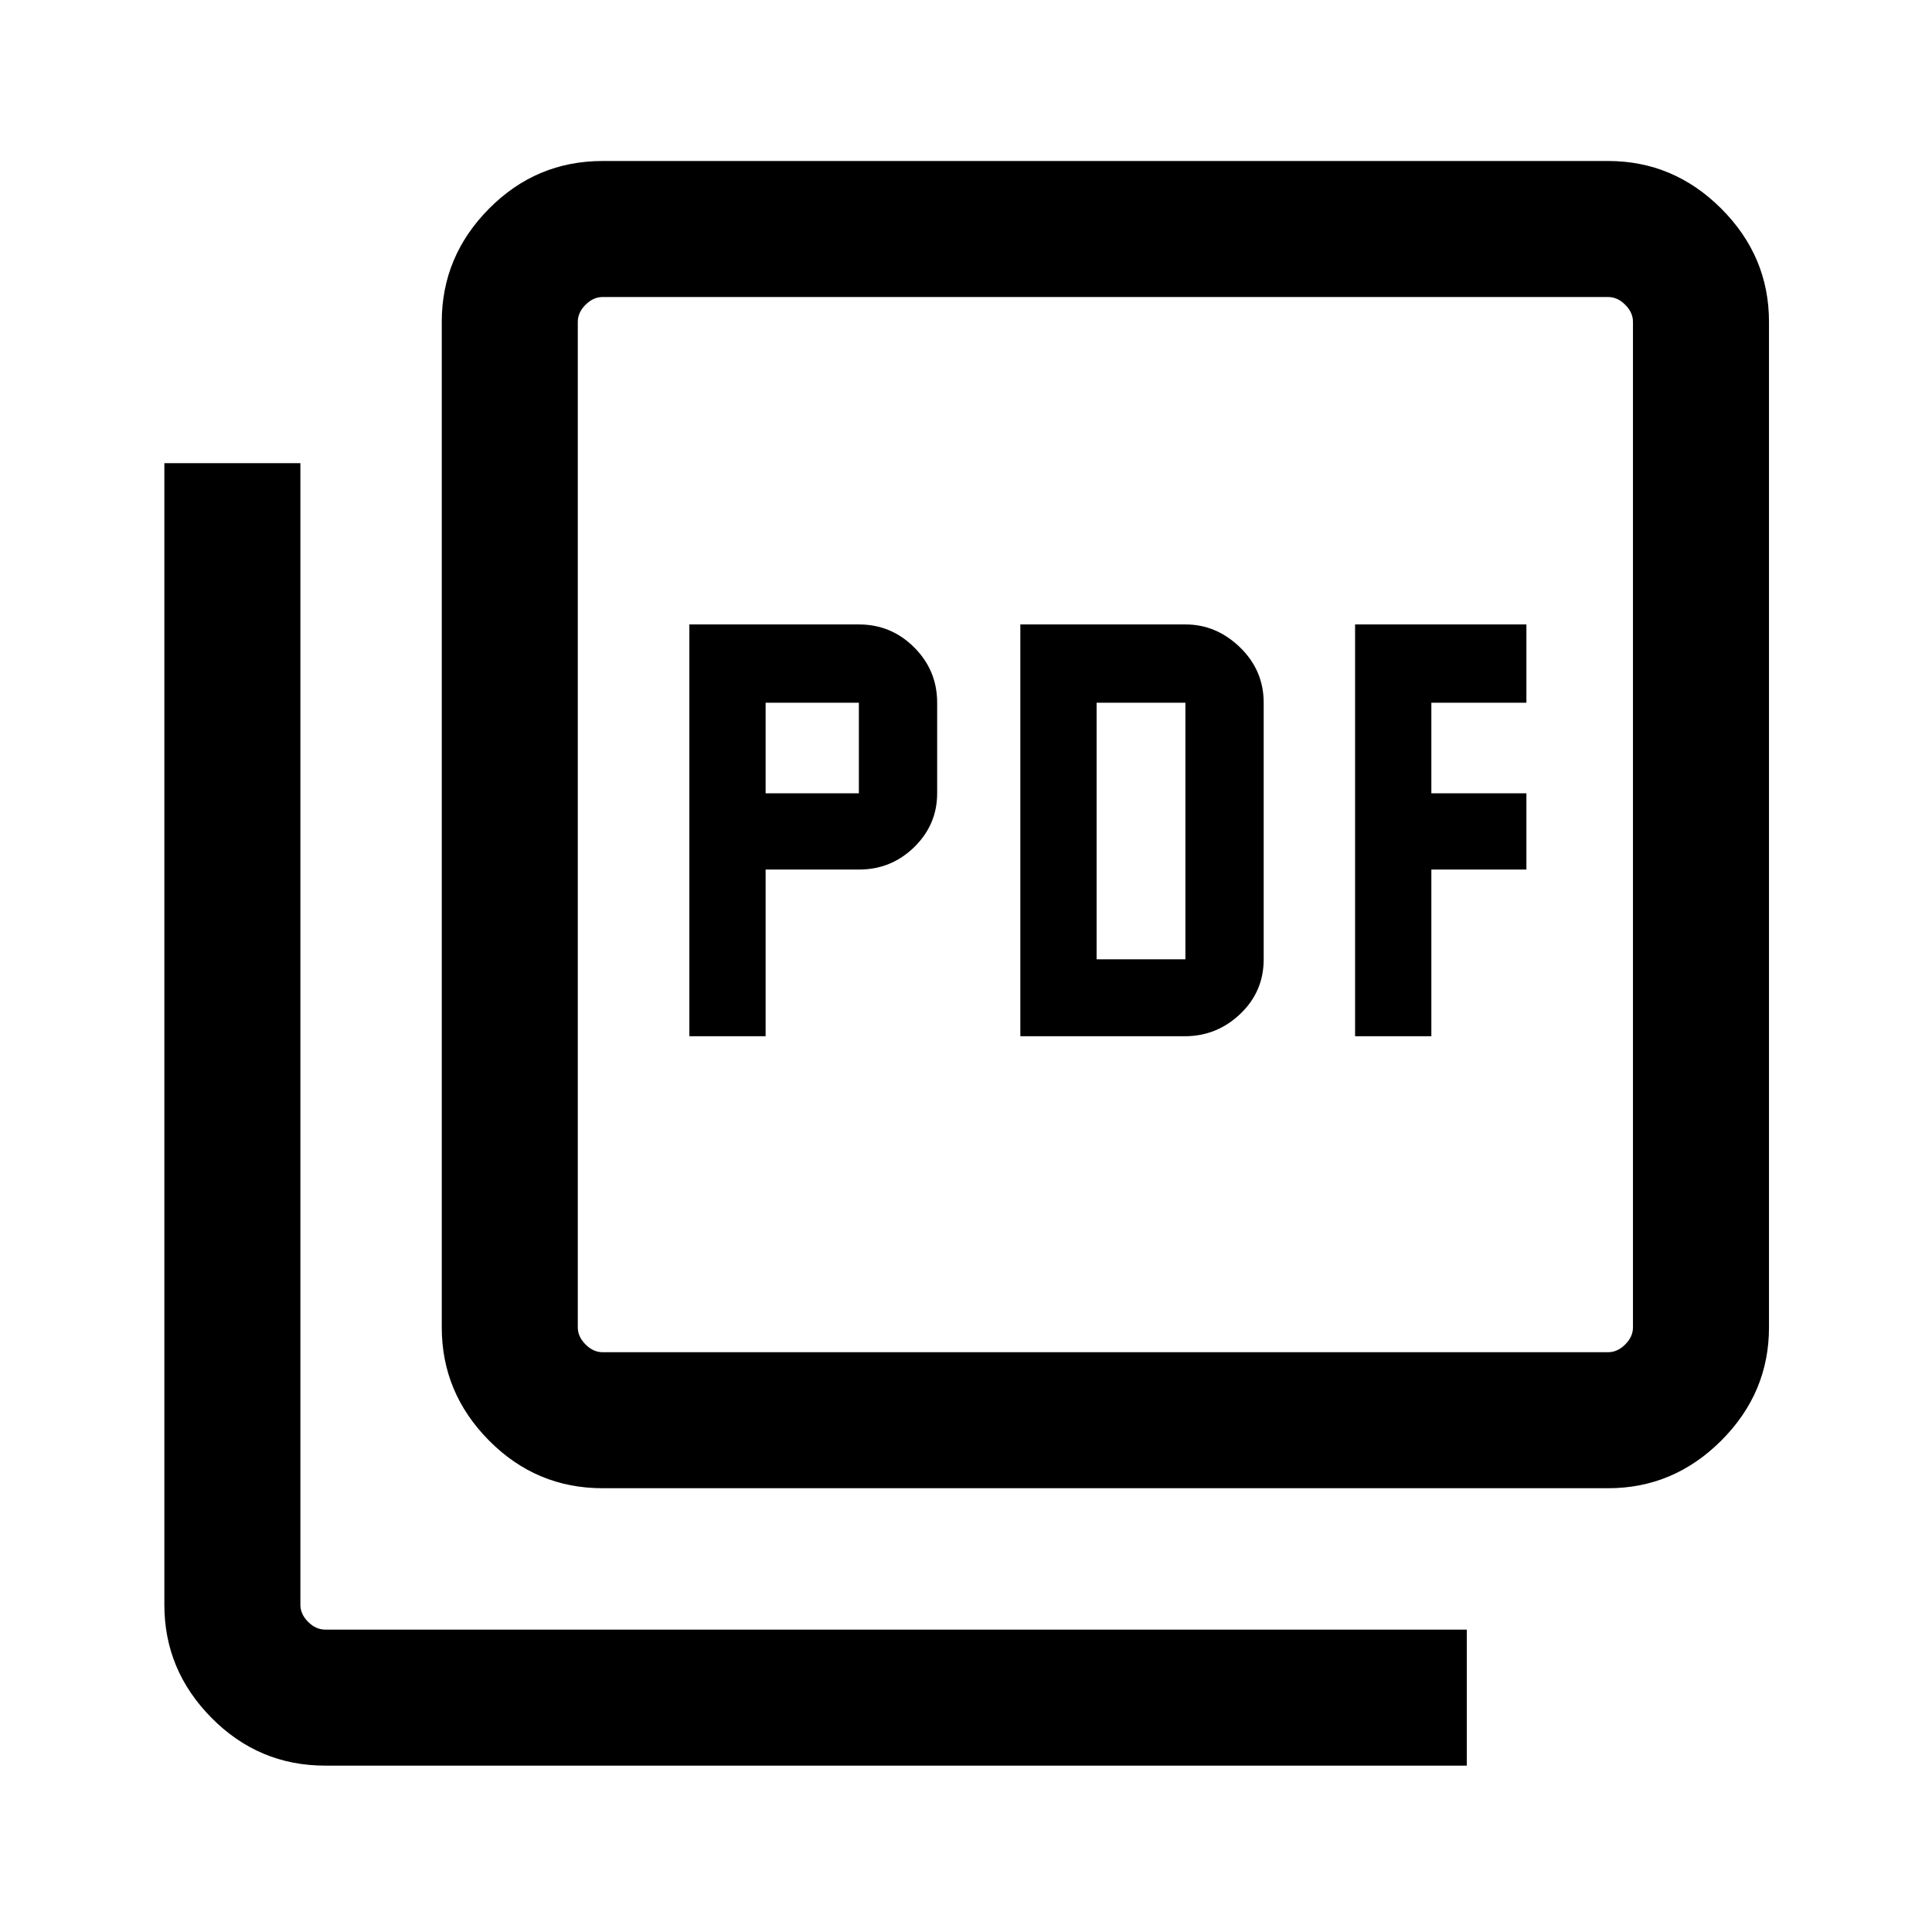 <svg xmlns="http://www.w3.org/2000/svg" height="40" viewBox="0 -960 960 960" width="40"><path d="M342.54-445.1h37.89v-82.82h46.34q16.08 0 27.49-11.15 11.41-11.16 11.41-26.75v-45q0-16.09-11.41-27.49-11.41-11.41-27.49-11.41h-84.23v204.62Zm37.89-120.72v-45h46.34v45h-46.34ZM507-445.1h81.71q15.9 0 27.56-11.08 11.65-11.08 11.65-27.15v-127.49q0-16.09-11.74-27.49-11.75-11.41-27.16-11.41H507v204.62Zm37.9-38.23v-127.49h44.12v127.49H544.9Zm128.43 38.23h37.9v-82.82h47.23v-37.9h-47.23v-45h47.23v-38.9h-85.13v204.62ZM299.41-220.51q-32.94 0-56.42-23.7-23.48-23.69-23.48-56.2V-800.1q0-32.51 23.48-56.21Q266.47-880 299.41-880H799.1q32.51 0 56.21 23.69Q879-832.61 879-800.1v499.69q0 32.51-23.69 56.2-23.7 23.7-56.21 23.7H299.41Zm0-67.59H799.1q4.62 0 8.46-3.85 3.85-3.85 3.85-8.46V-800.1q0-4.62-3.85-8.46-3.84-3.85-8.46-3.85H299.41q-4.62 0-8.46 3.85-3.85 3.84-3.85 8.46v499.69q0 4.61 3.85 8.46 3.84 3.85 8.46 3.85ZM161.57-82.67q-32.94 0-56.42-23.69-23.48-23.69-23.48-56.21v-567.28h67.59v567.28q0 4.62 3.84 8.47 3.85 3.84 8.47 3.84h567.27v67.59H161.57ZM287.1-812.41V-288.1-812.41Z"/></svg>